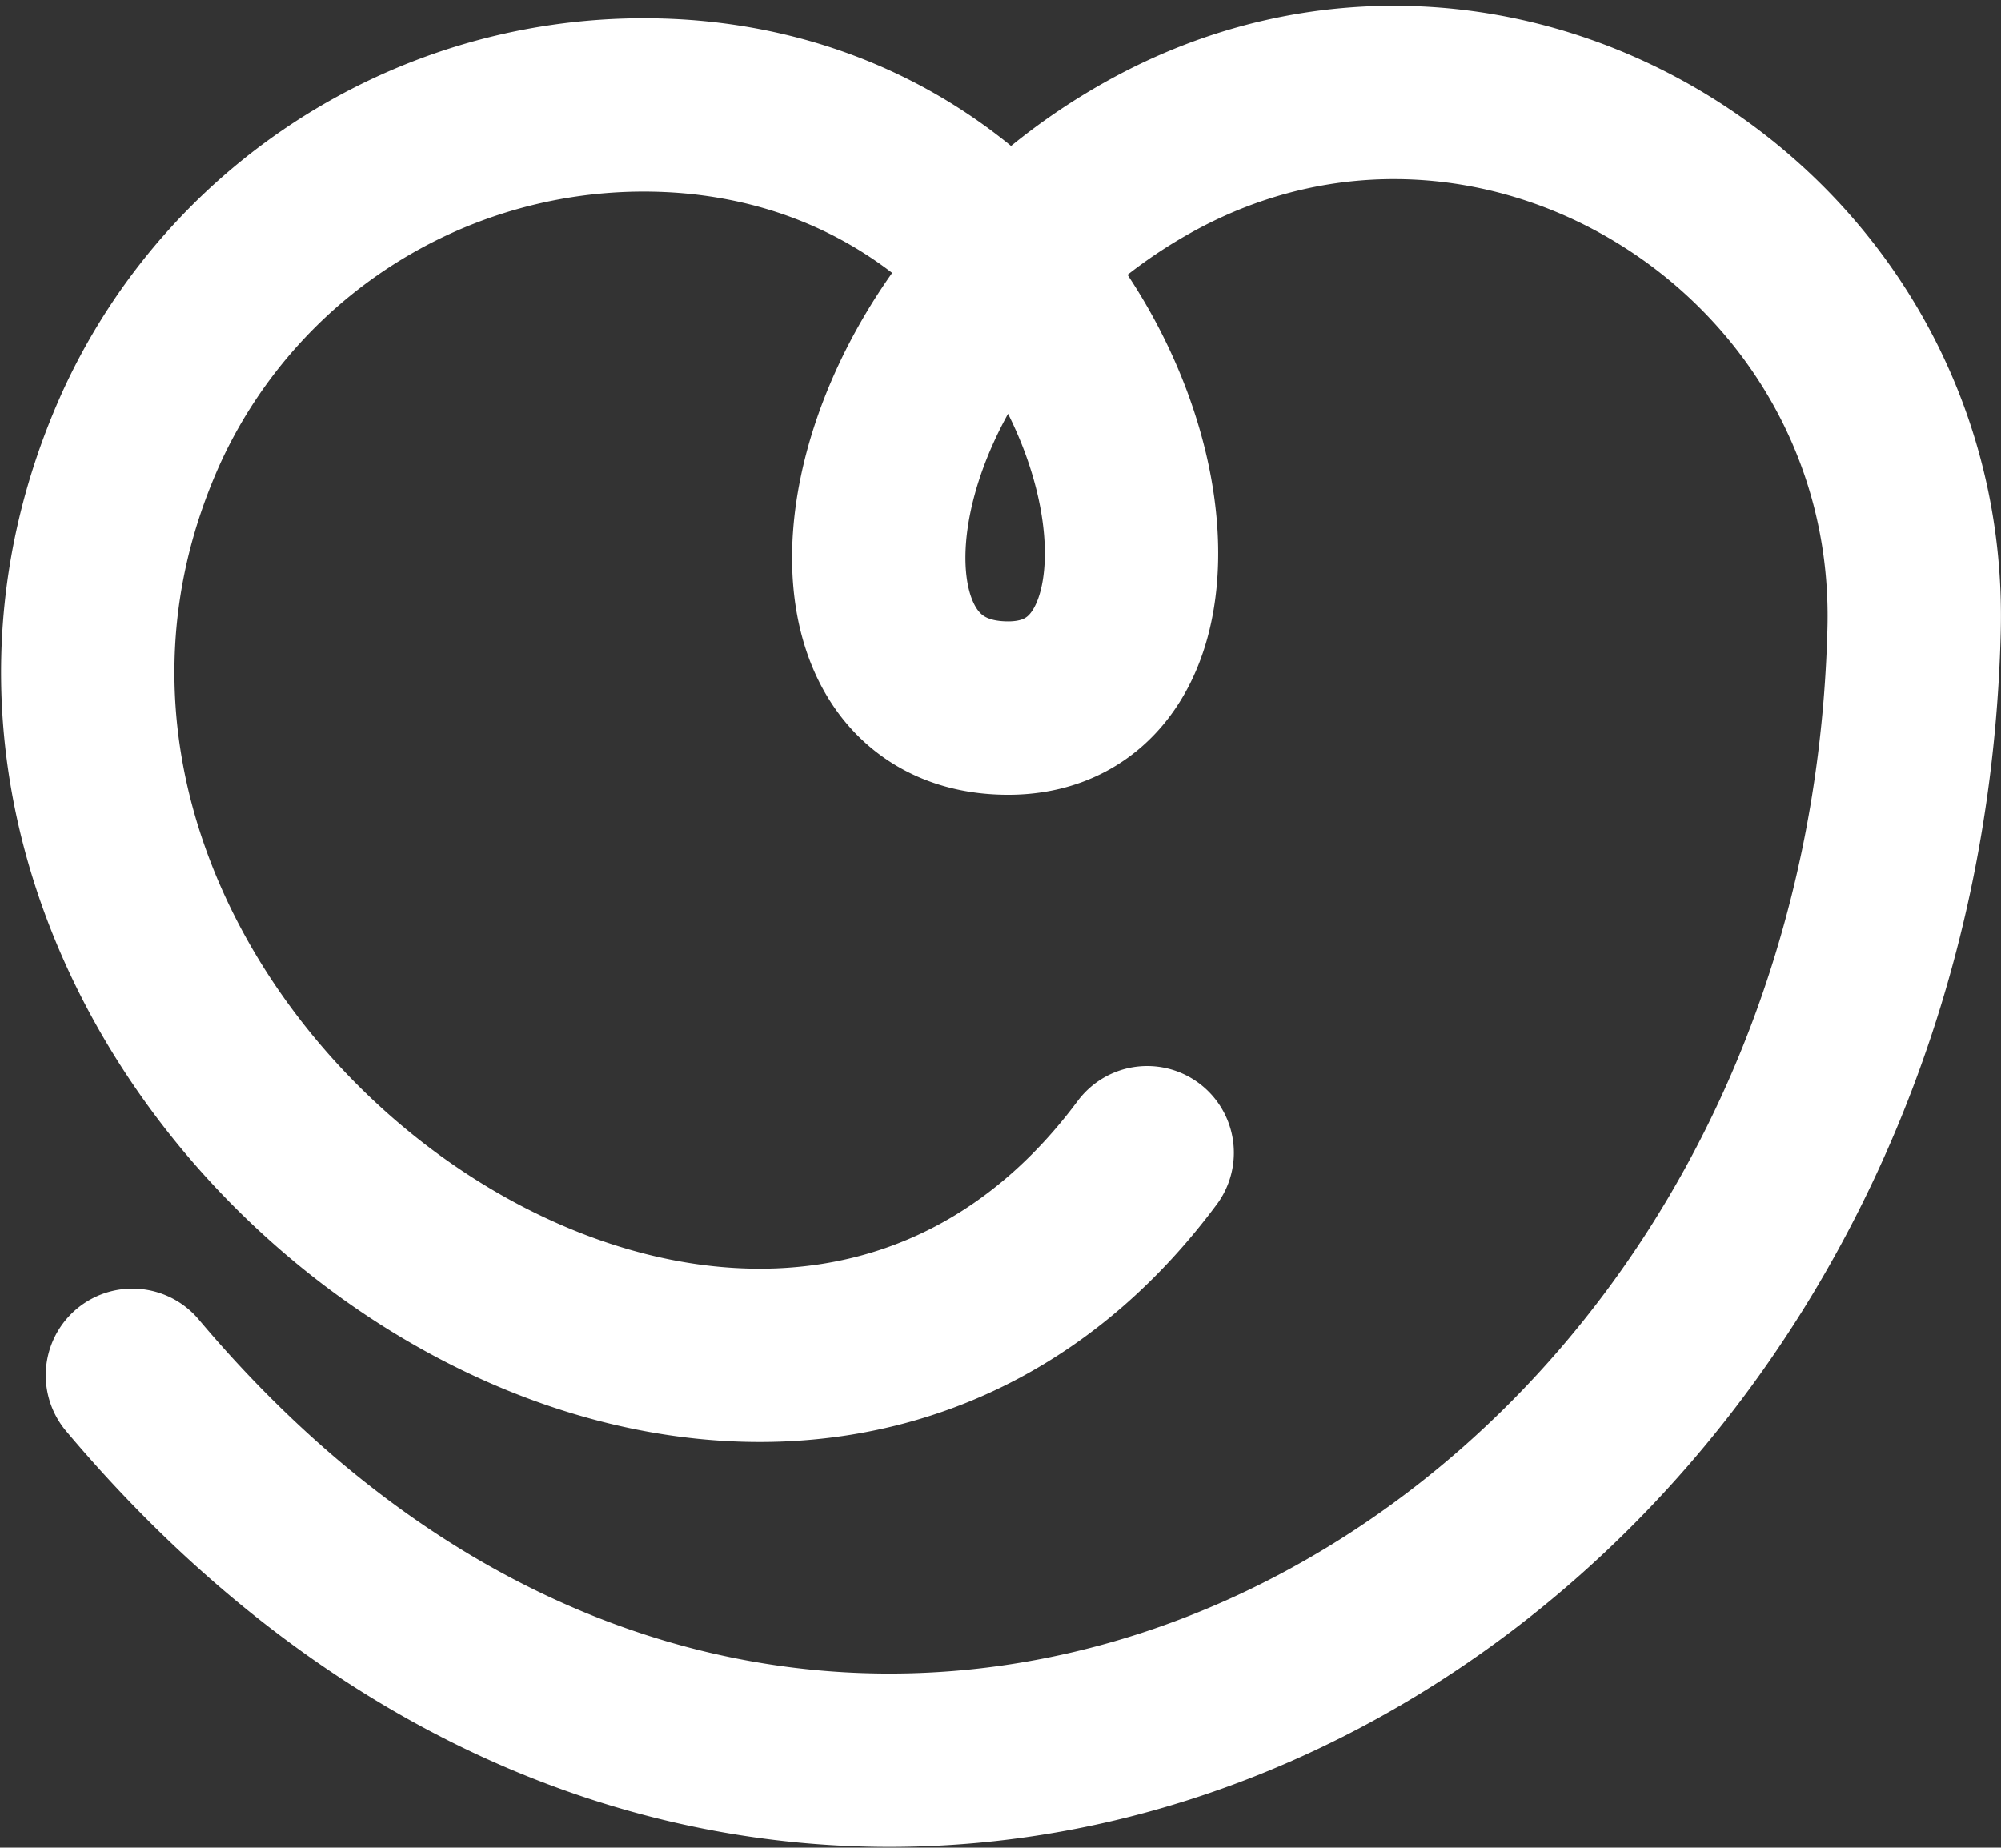 <svg xmlns="http://www.w3.org/2000/svg" width="57.716" height="53.296" viewBox="0 0 57.716 53.296">
  <rect x="0" y="0" width="57.716" height="53.296" fill="#333333" stroke="none"/>
  <path id="Tracé_28" data-name="Tracé 28" d="M70.527,687.169C58.9,702.806,33.422,684.06,41.535,666.21A15.933,15.933,0,0,1,57.328,657c12.826,1.1,16.136,17.343,9.189,17.343-6.115,0-4.682-11.02,4.043-15.889,10.051-5.609,22.379,2.128,22.087,13.634-.726,28.638-31.846,44.708-51.39,21.5" transform="translate(-37.438 -653.918)" fill="none" stroke="#fff" stroke-linecap="round" stroke-miterlimit="10" stroke-width="5"/>
</svg>
